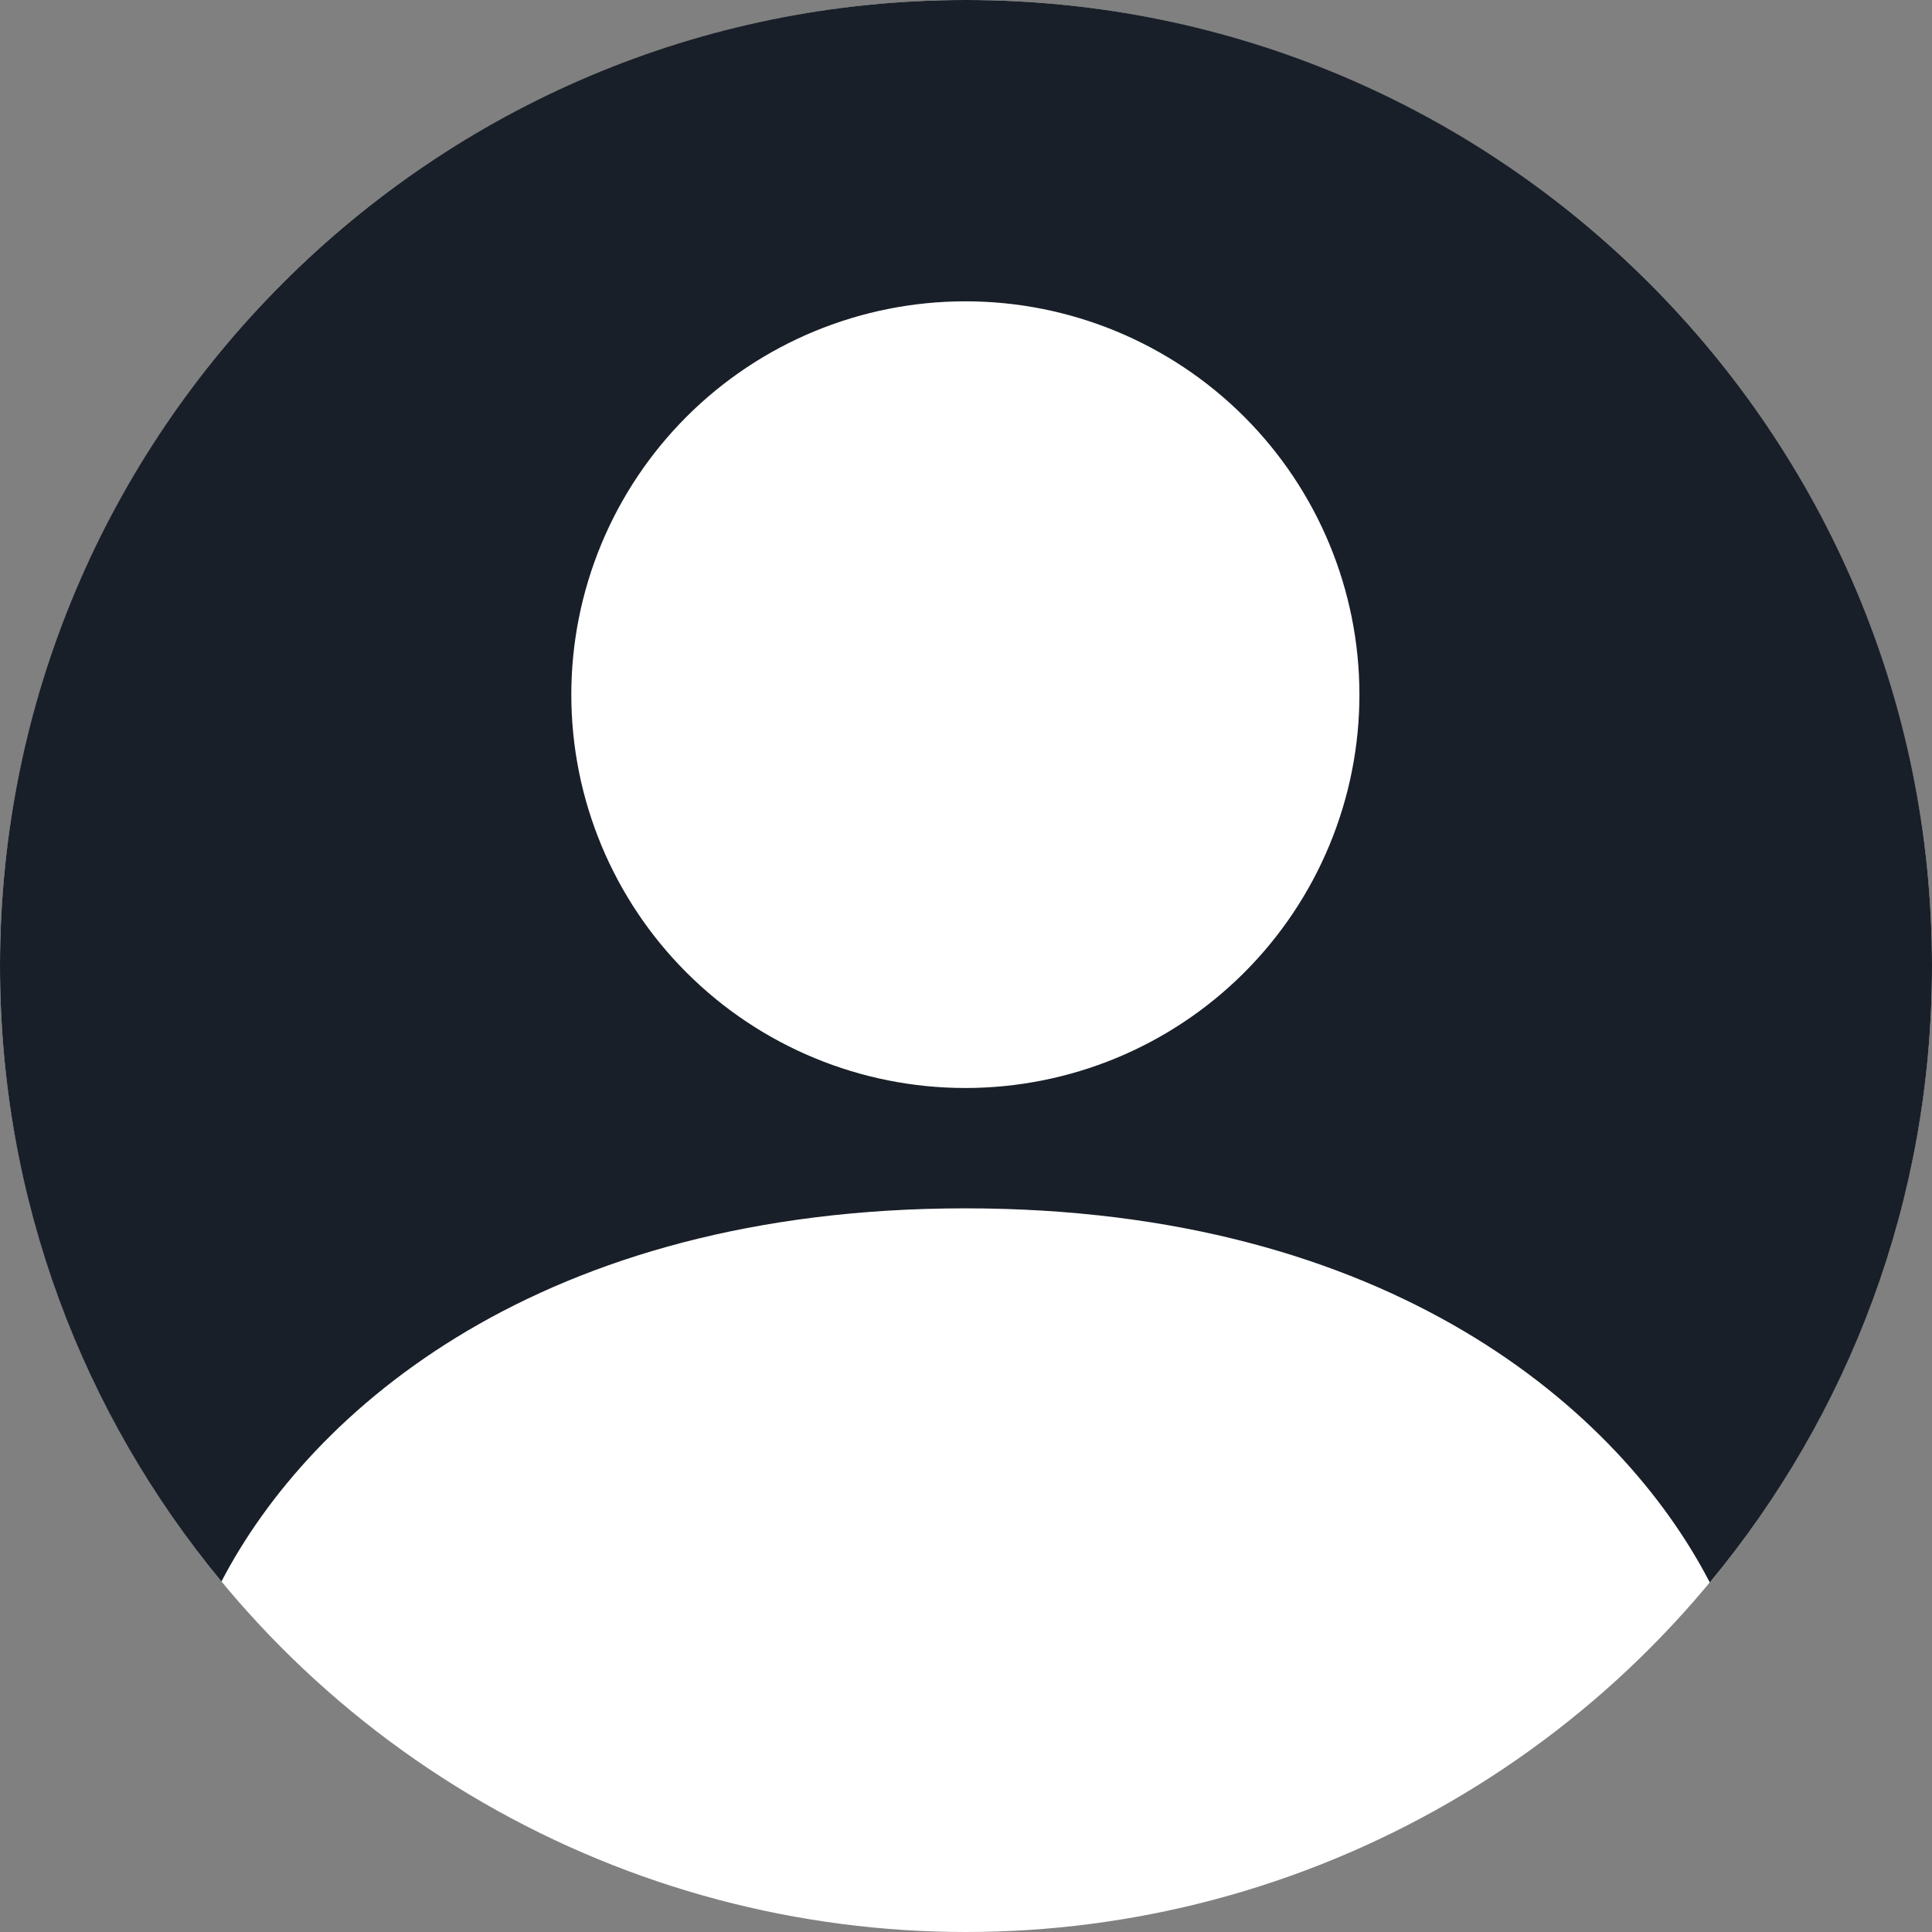 <svg width="55" height="55" viewBox="0 0 55 55" fill="none" xmlns="http://www.w3.org/2000/svg">
<rect x="0" y="0" width="55" height="55" fill="#808080" stroke="none"/>
<circle cx="27.5" cy="27.5" r="27.5" fill="white"/>
<path fill-rule="evenodd" clip-rule="evenodd" d="M48.674 45.049C52.625 40.287 55 34.171 55 27.5C55 12.312 42.688 0 27.5 0C12.312 0 0 12.312 0 27.5C0 34.159 2.366 40.264 6.304 45.022C8.847 40.133 15.408 34.399 27.482 34.399C39.578 34.399 46.14 40.154 48.674 45.049ZM37.846 24.06C38.41 22.701 38.7 21.245 38.7 19.774C38.699 16.805 37.517 13.956 35.413 11.857C33.309 9.757 30.456 8.577 27.481 8.578C24.506 8.578 21.653 9.758 19.549 11.858C18.508 12.898 17.681 14.133 17.118 15.491C16.554 16.85 16.264 18.306 16.264 19.777C16.265 22.747 17.447 25.595 19.551 27.694C21.655 29.794 24.508 30.974 27.483 30.973C28.956 30.973 30.415 30.683 31.776 30.121C33.137 29.558 34.373 28.733 35.415 27.693C36.456 26.653 37.283 25.418 37.846 24.06Z" fill="#191F28"/>
</svg>
